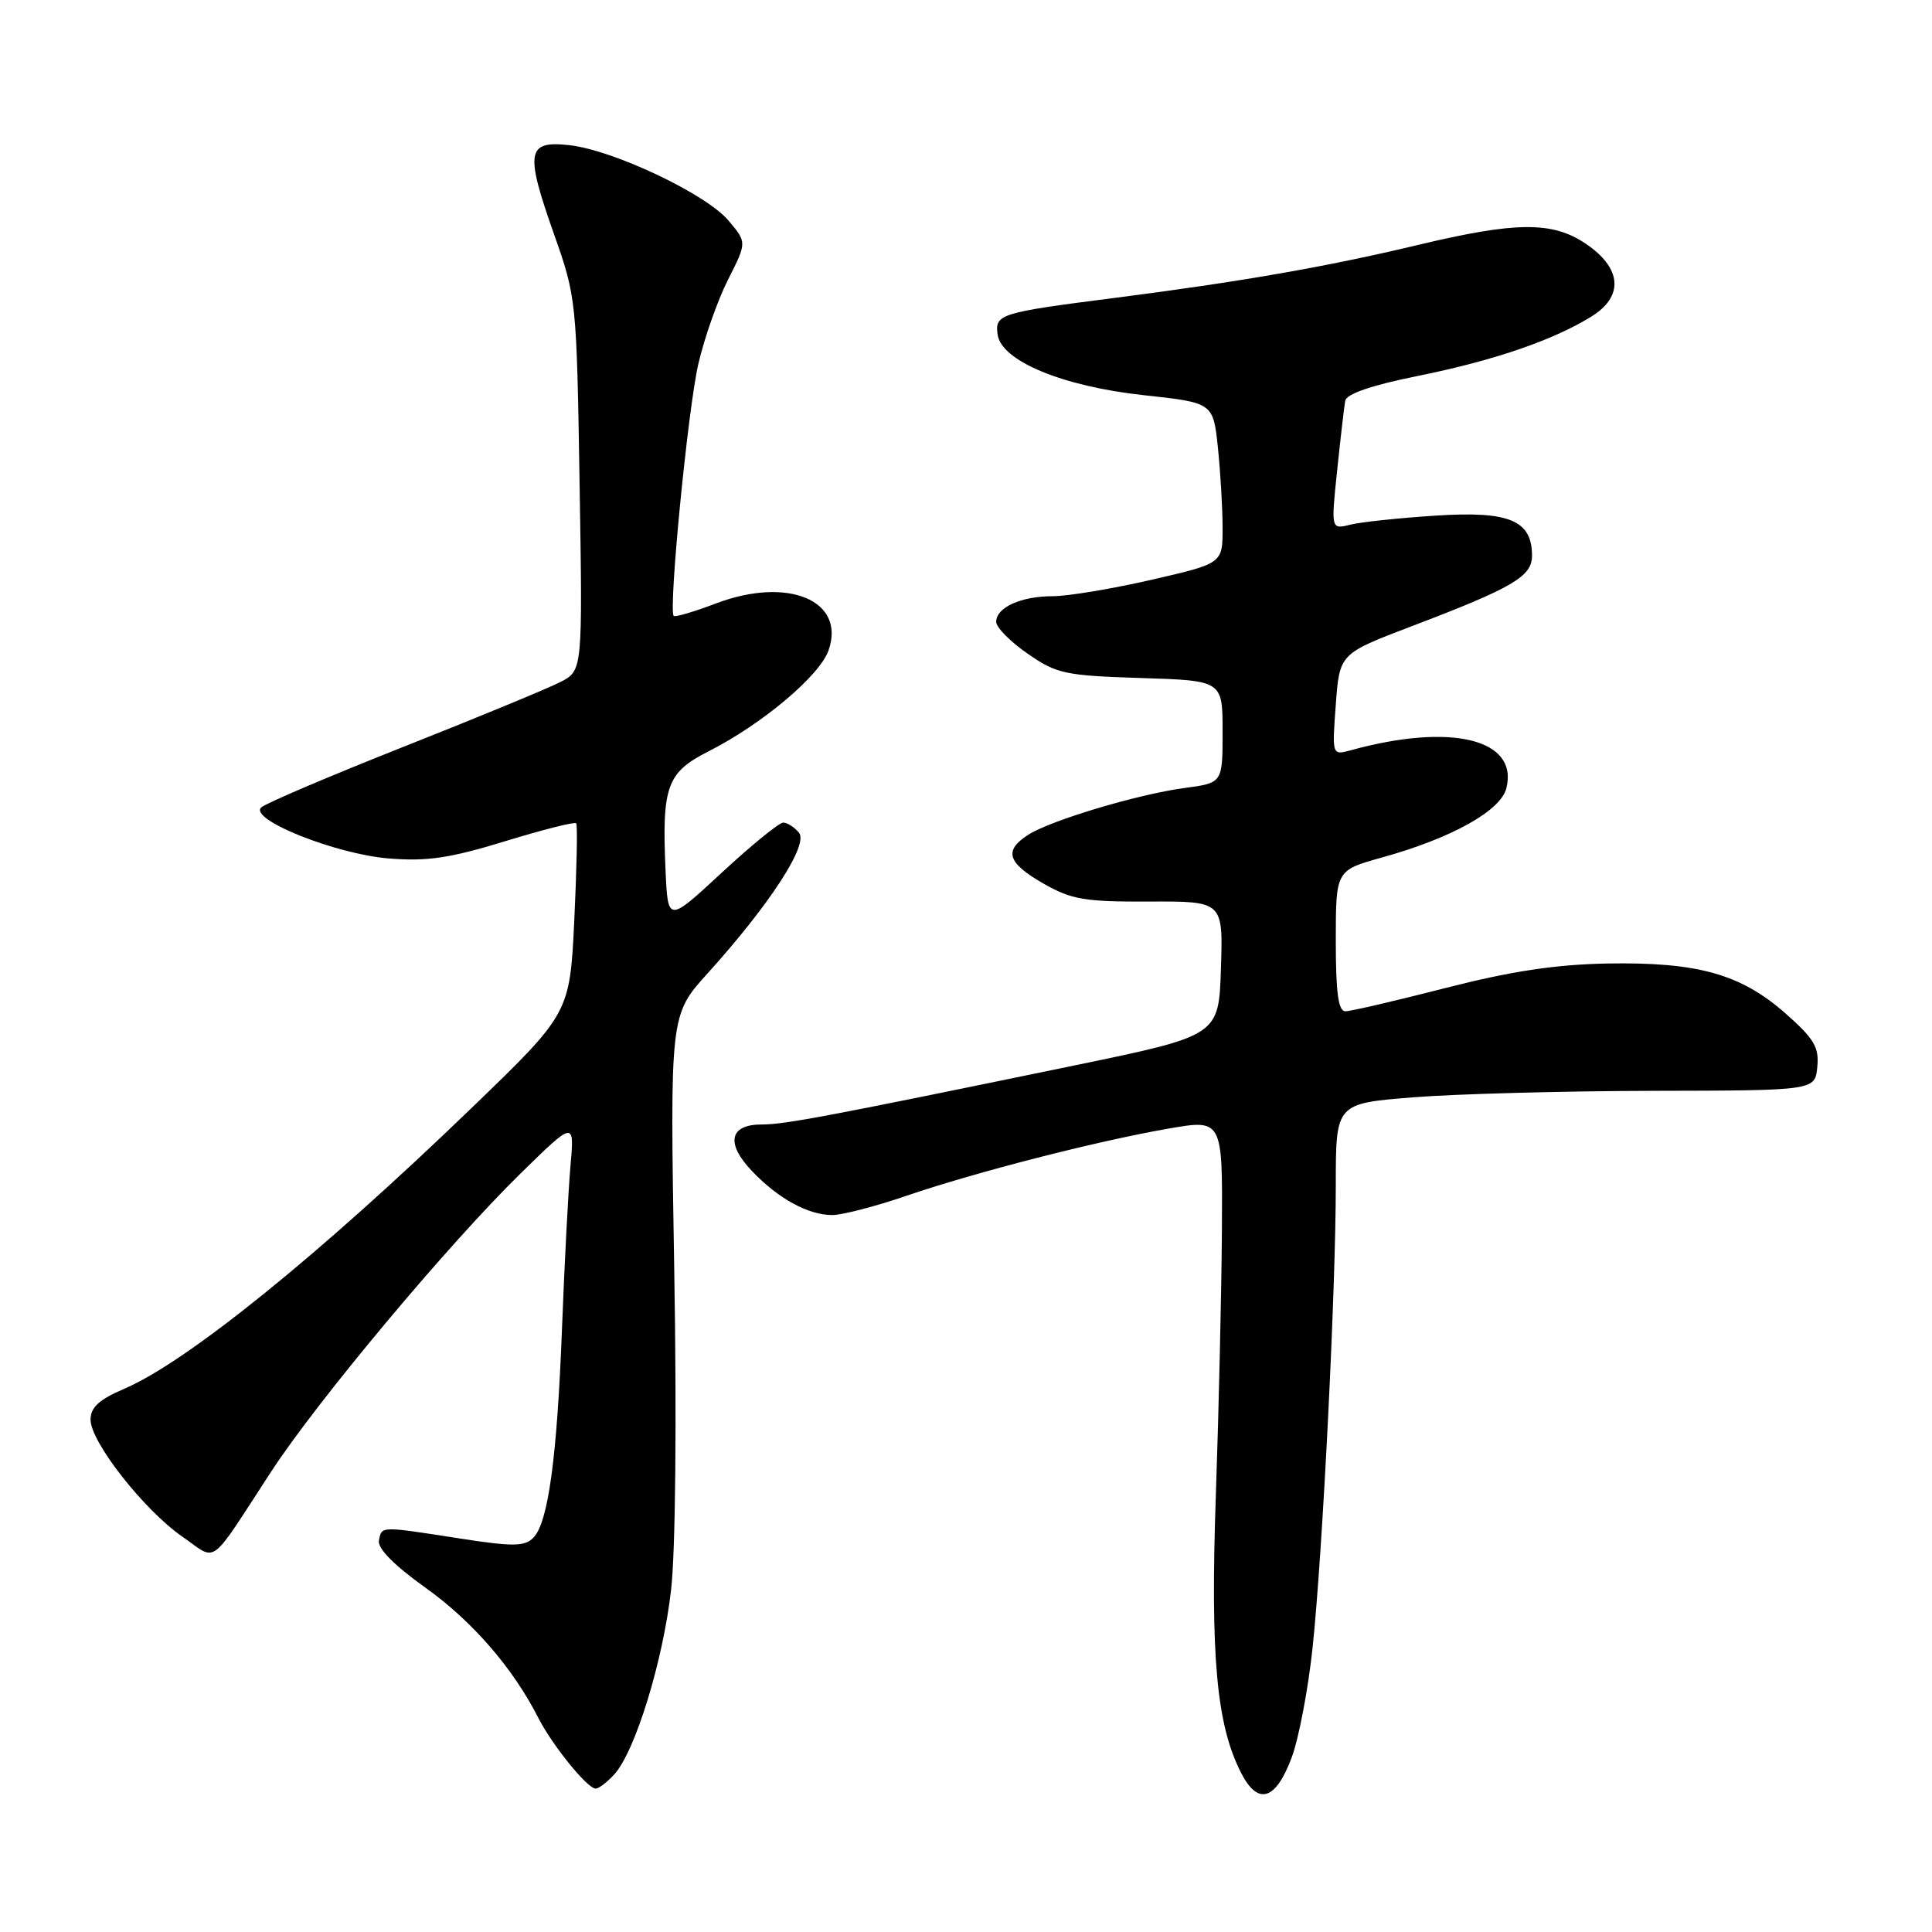 <?xml version="1.0" encoding="UTF-8" standalone="no"?>
<!DOCTYPE svg PUBLIC "-//W3C//DTD SVG 1.1//EN" "http://www.w3.org/Graphics/SVG/1.1/DTD/svg11.dtd" >
<svg xmlns="http://www.w3.org/2000/svg" xmlns:xlink="http://www.w3.org/1999/xlink" version="1.1" viewBox="0 0 256 256">
 <g >
 <path fill="currentColor"
d=" M 171.16 232.87 C 172.10 230.33 173.34 223.81 173.92 218.37 C 175.25 205.82 177.00 170.97 177.00 156.96 C 177.00 146.22 177.00 146.22 187.25 145.40 C 192.89 144.95 207.18 144.57 219.00 144.54 C 240.50 144.50 240.50 144.50 240.80 141.38 C 241.06 138.76 240.38 137.63 236.56 134.26 C 230.65 129.06 224.92 127.46 213.00 127.67 C 206.10 127.80 200.22 128.69 191.52 130.92 C 184.93 132.61 178.97 134.00 178.27 134.00 C 177.33 134.00 177.00 131.54 177.00 124.66 C 177.00 115.33 177.00 115.33 183.09 113.63 C 192.33 111.07 198.85 107.44 199.60 104.45 C 201.24 97.94 192.30 95.75 179.00 99.41 C 176.50 100.09 176.50 100.09 177.00 93.36 C 177.50 86.62 177.50 86.62 187.00 83.00 C 200.48 77.87 203.00 76.39 203.00 73.63 C 203.00 68.95 199.99 67.69 190.28 68.32 C 185.45 68.63 180.34 69.17 178.93 69.52 C 176.36 70.16 176.36 70.16 177.18 62.33 C 177.63 58.02 178.11 53.87 178.25 53.10 C 178.41 52.20 181.74 51.05 187.75 49.84 C 197.85 47.80 205.67 45.14 210.81 41.98 C 215.21 39.29 214.93 35.53 210.10 32.28 C 205.68 29.31 200.88 29.35 187.83 32.47 C 175.88 35.33 164.39 37.34 147.50 39.50 C 132.44 41.43 131.81 41.63 132.19 44.34 C 132.69 47.83 140.78 51.19 151.52 52.36 C 160.75 53.36 160.75 53.36 161.38 59.32 C 161.72 62.61 162.00 67.40 162.00 69.98 C 162.00 74.66 162.00 74.66 152.56 76.83 C 147.37 78.02 141.49 79.00 139.50 79.00 C 135.29 79.00 132.00 80.49 132.00 82.40 C 132.00 83.13 133.87 85.03 136.16 86.61 C 140.02 89.29 141.12 89.52 151.16 89.84 C 162.00 90.18 162.00 90.18 162.00 96.96 C 162.00 103.74 162.00 103.74 156.99 104.41 C 150.82 105.23 139.28 108.68 136.25 110.61 C 132.97 112.71 133.47 114.33 138.25 117.07 C 141.98 119.20 143.71 119.50 152.28 119.46 C 162.07 119.42 162.07 119.42 161.78 128.32 C 161.50 137.22 161.50 137.22 142.50 141.15 C 109.71 147.92 104.01 149.00 100.93 149.00 C 96.66 149.00 96.13 151.48 99.62 155.15 C 103.11 158.82 107.08 161.00 110.28 161.00 C 111.58 161.00 115.99 159.86 120.07 158.46 C 129.33 155.30 145.20 151.23 154.75 149.56 C 162.00 148.29 162.00 148.29 161.91 162.89 C 161.86 170.93 161.50 186.72 161.11 198.00 C 160.36 219.52 161.19 228.60 164.49 234.99 C 166.71 239.28 169.05 238.53 171.16 232.87 Z  M 81.41 235.10 C 84.18 232.04 87.85 220.09 88.92 210.68 C 89.51 205.56 89.68 188.09 89.34 168.24 C 88.77 134.50 88.77 134.50 93.74 129.00 C 101.98 119.88 107.17 111.91 105.87 110.34 C 105.26 109.60 104.31 109.00 103.78 109.00 C 103.24 109.00 99.58 111.98 95.65 115.62 C 88.50 122.25 88.50 122.25 88.19 115.37 C 87.69 104.21 88.35 102.36 93.86 99.57 C 100.97 95.97 108.62 89.54 109.79 86.17 C 112.10 79.55 104.38 76.34 94.84 79.97 C 91.97 81.06 89.46 81.80 89.27 81.61 C 88.55 80.88 91.15 54.20 92.53 48.24 C 93.32 44.80 95.10 39.76 96.47 37.05 C 98.97 32.12 98.97 32.12 96.54 29.24 C 93.59 25.72 81.32 19.90 75.47 19.24 C 69.80 18.60 69.54 20.08 73.40 31.00 C 76.37 39.40 76.41 39.78 76.80 64.17 C 77.20 88.85 77.20 88.85 74.26 90.37 C 72.64 91.20 63.27 95.08 53.43 98.97 C 43.59 102.87 35.12 106.48 34.60 107.00 C 33.00 108.60 44.53 113.19 51.52 113.75 C 56.58 114.16 59.63 113.71 66.92 111.47 C 71.92 109.94 76.17 108.86 76.35 109.09 C 76.54 109.32 76.42 115.07 76.10 121.88 C 75.50 134.26 75.50 134.26 62.50 146.80 C 42.34 166.26 24.80 180.44 16.49 184.01 C 13.12 185.45 12.00 186.48 12.00 188.12 C 12.00 191.07 19.09 200.10 24.17 203.62 C 28.89 206.89 27.52 207.89 35.93 195.00 C 42.02 185.65 59.47 164.79 68.97 155.50 C 76.12 148.50 76.12 148.50 75.59 154.50 C 75.30 157.80 74.80 167.35 74.48 175.73 C 73.82 193.17 72.64 201.79 70.66 203.77 C 69.50 204.93 67.96 204.95 60.89 203.85 C 50.28 202.20 50.59 202.20 50.21 204.13 C 50.01 205.17 52.21 207.40 56.35 210.36 C 62.56 214.78 67.98 221.03 71.33 227.63 C 73.19 231.27 77.83 237.00 78.93 237.00 C 79.35 237.00 80.46 236.14 81.41 235.10 Z "/>
</g>
</svg>